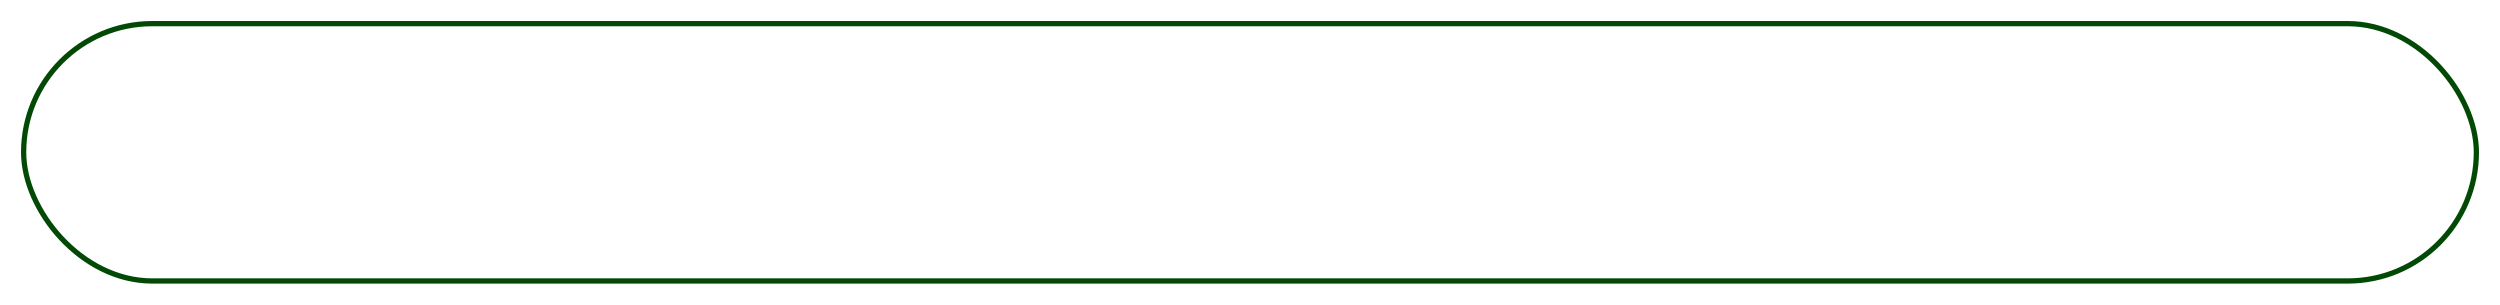 <?xml version="1.0" encoding="UTF-8" standalone="no"?><svg width='476' height='58' viewBox='0 0 476 58' fill='none' xmlns='http://www.w3.org/2000/svg'>
<g filter='url(#filter0_d_61_116)'>
<rect x='4' width='468' height='50' rx='25' fill='white'/>
<rect x='4.5' y='0.5' width='467' height='49' rx='24.5' stroke='#014904'/>
</g>
<defs>
<filter id='filter0_d_61_116' x='0' y='0' width='476' height='58' filterUnits='userSpaceOnUse' color-interpolation-filters='sRGB'>
<feFlood flood-opacity='0' result='BackgroundImageFix'/>
<feColorMatrix in='SourceAlpha' type='matrix' values='0 0 0 0 0 0 0 0 0 0 0 0 0 0 0 0 0 0 127 0' result='hardAlpha'/>
<feOffset dy='4'/>
<feGaussianBlur stdDeviation='2'/>
<feComposite in2='hardAlpha' operator='out'/>
<feColorMatrix type='matrix' values='0 0 0 0 0 0 0 0 0 0 0 0 0 0 0 0 0 0 0.25 0'/>
<feBlend mode='normal' in2='BackgroundImageFix' result='effect1_dropShadow_61_116'/>
<feBlend mode='normal' in='SourceGraphic' in2='effect1_dropShadow_61_116' result='shape'/>
</filter>
</defs>
</svg>
